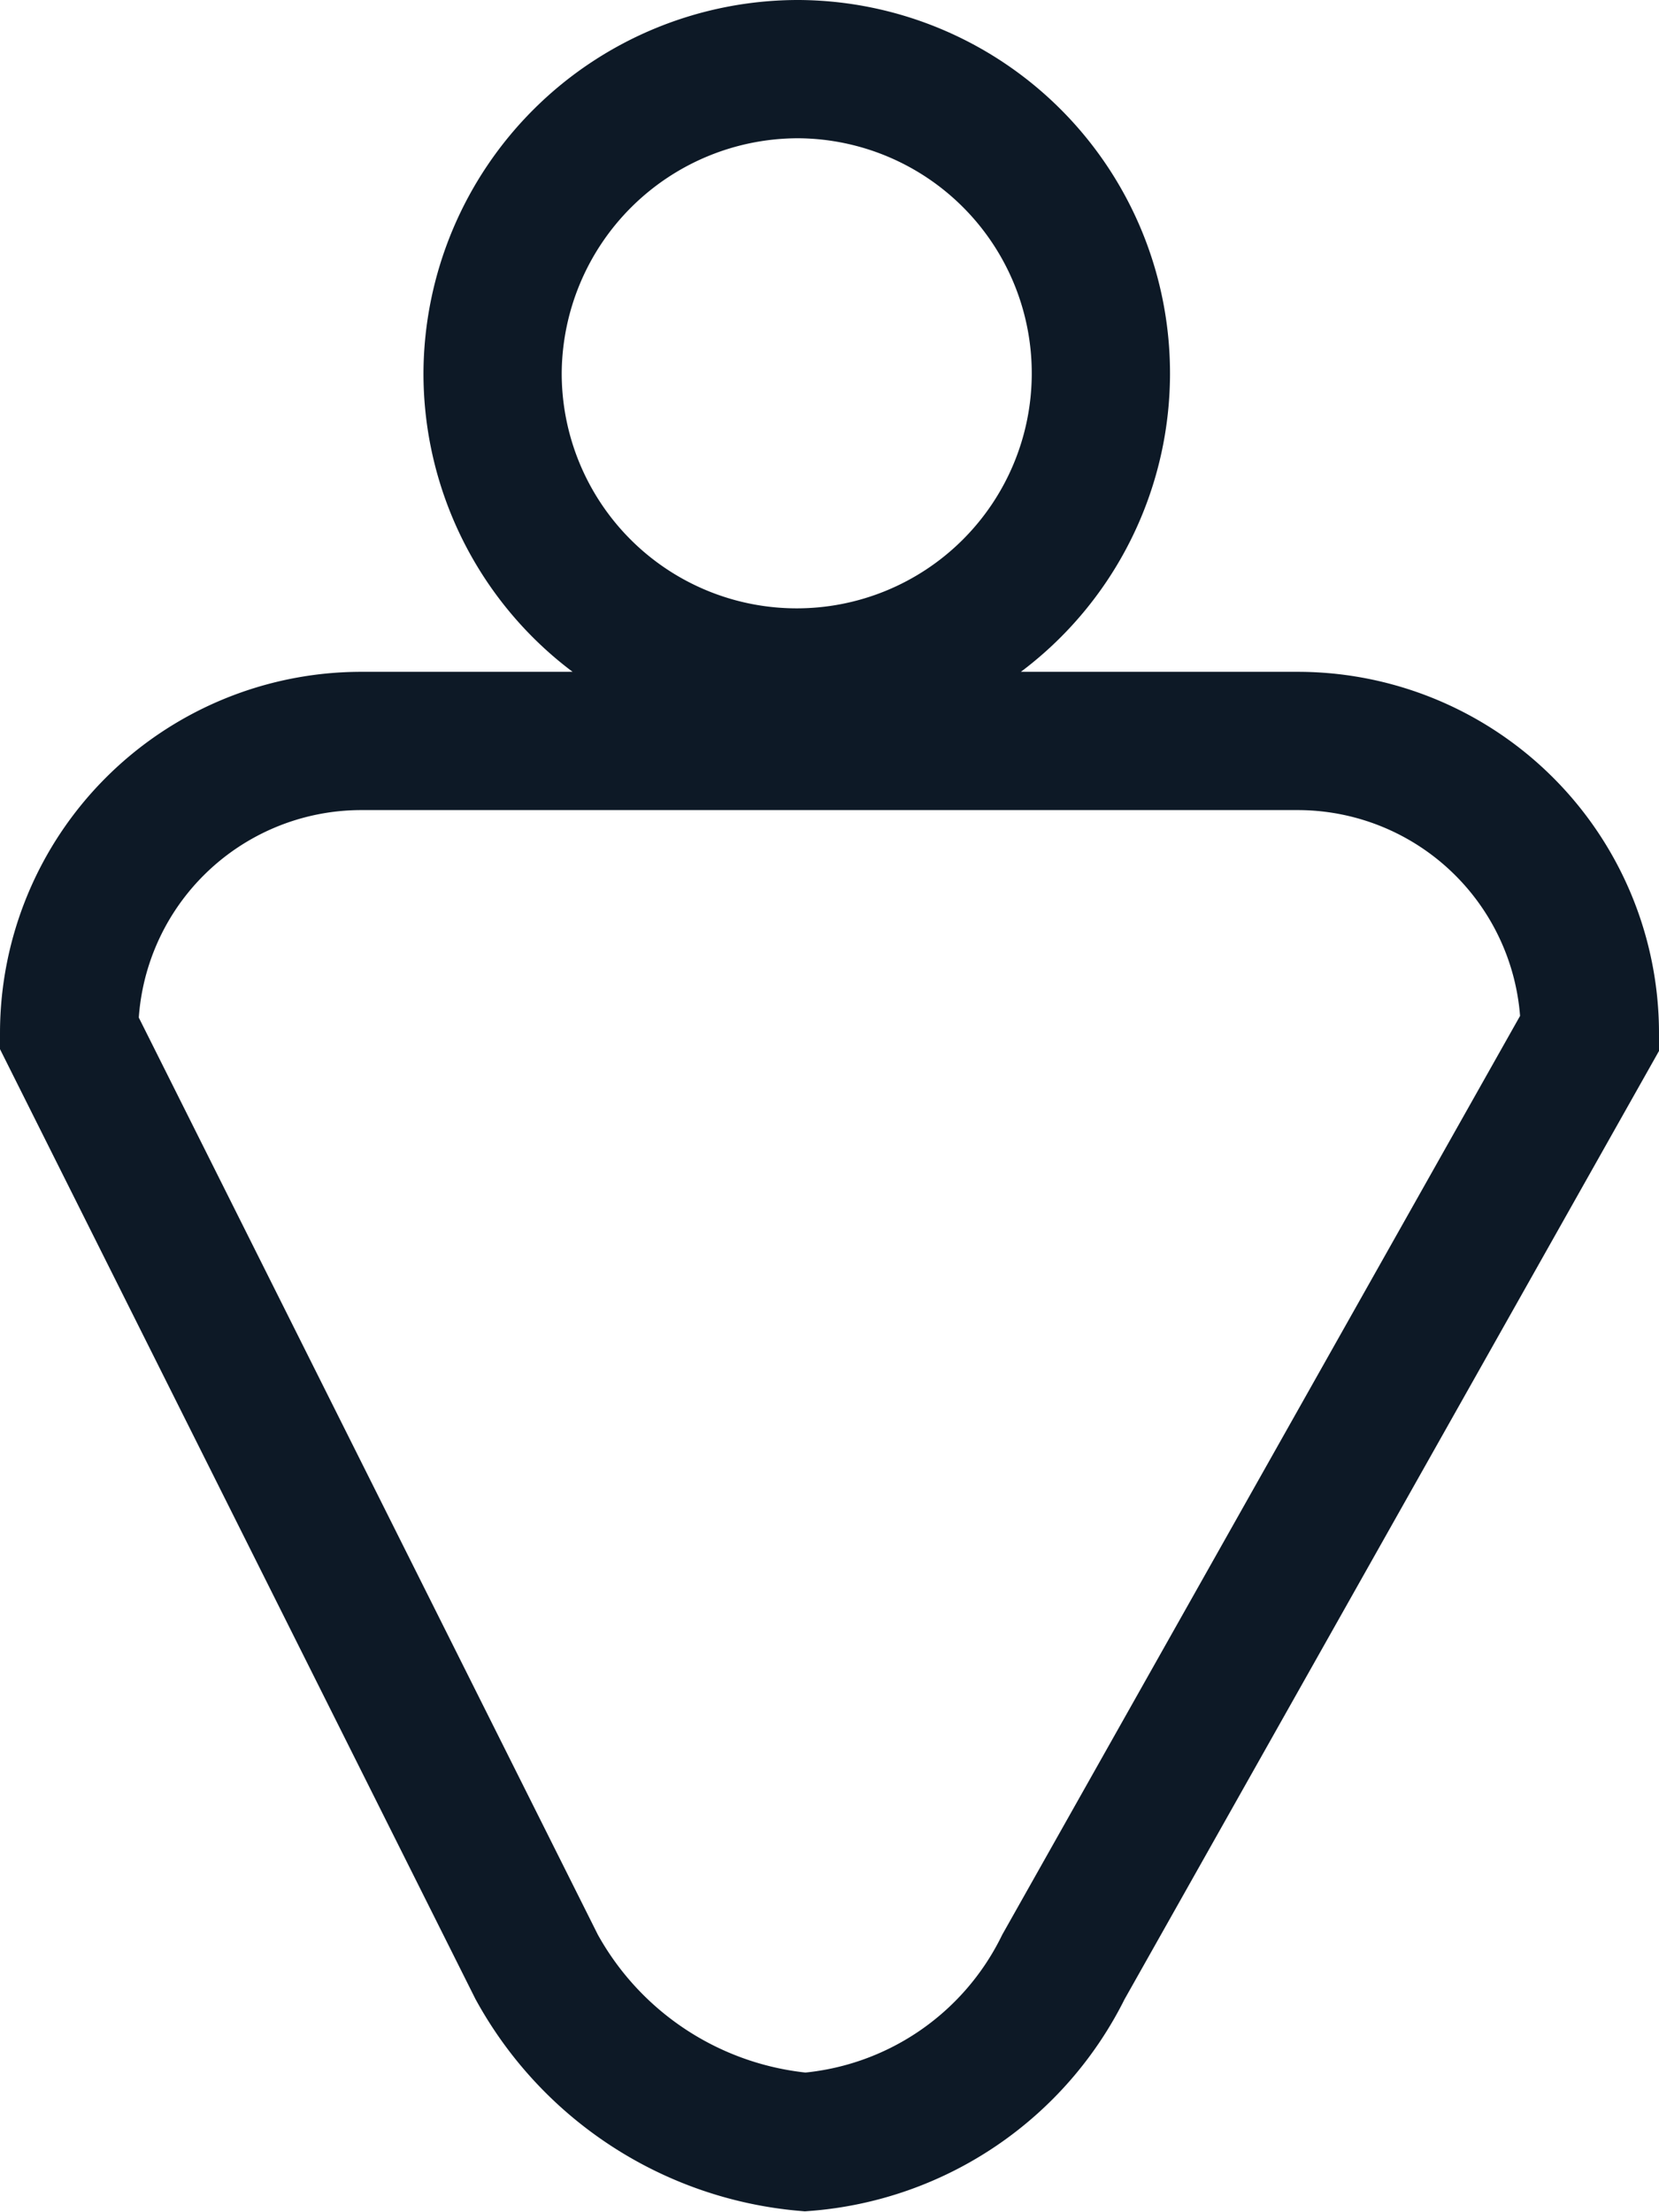 <svg xmlns="http://www.w3.org/2000/svg" width="12" height="16" viewBox="0 0 12 16">
  <defs>
    <style>
      .cls-1 {
        fill: none;
        stroke: #0d1926;
        stroke-width: 1px;
        fill-rule: evenodd;
      }
    </style>
  </defs>
  <path id="椭圆_2_拷贝_copy" data-name="椭圆 2 拷贝 copy" class="cls-1" d="M368.382,337.726a2.461,2.461,0,0,0,1.942,1.266,2.281,2.281,0,0,0,1.868-1.266L376,330.97a2.114,2.114,0,0,0-2.117-2.111h-6.774A2.114,2.114,0,0,0,365,330.97Zm1.9-13.726a2.2,2.2,0,1,1-2.219,2.2A2.211,2.211,0,0,1,370.281,324Z" transform="translate(-364.5 -323.5)"/>
</svg>
